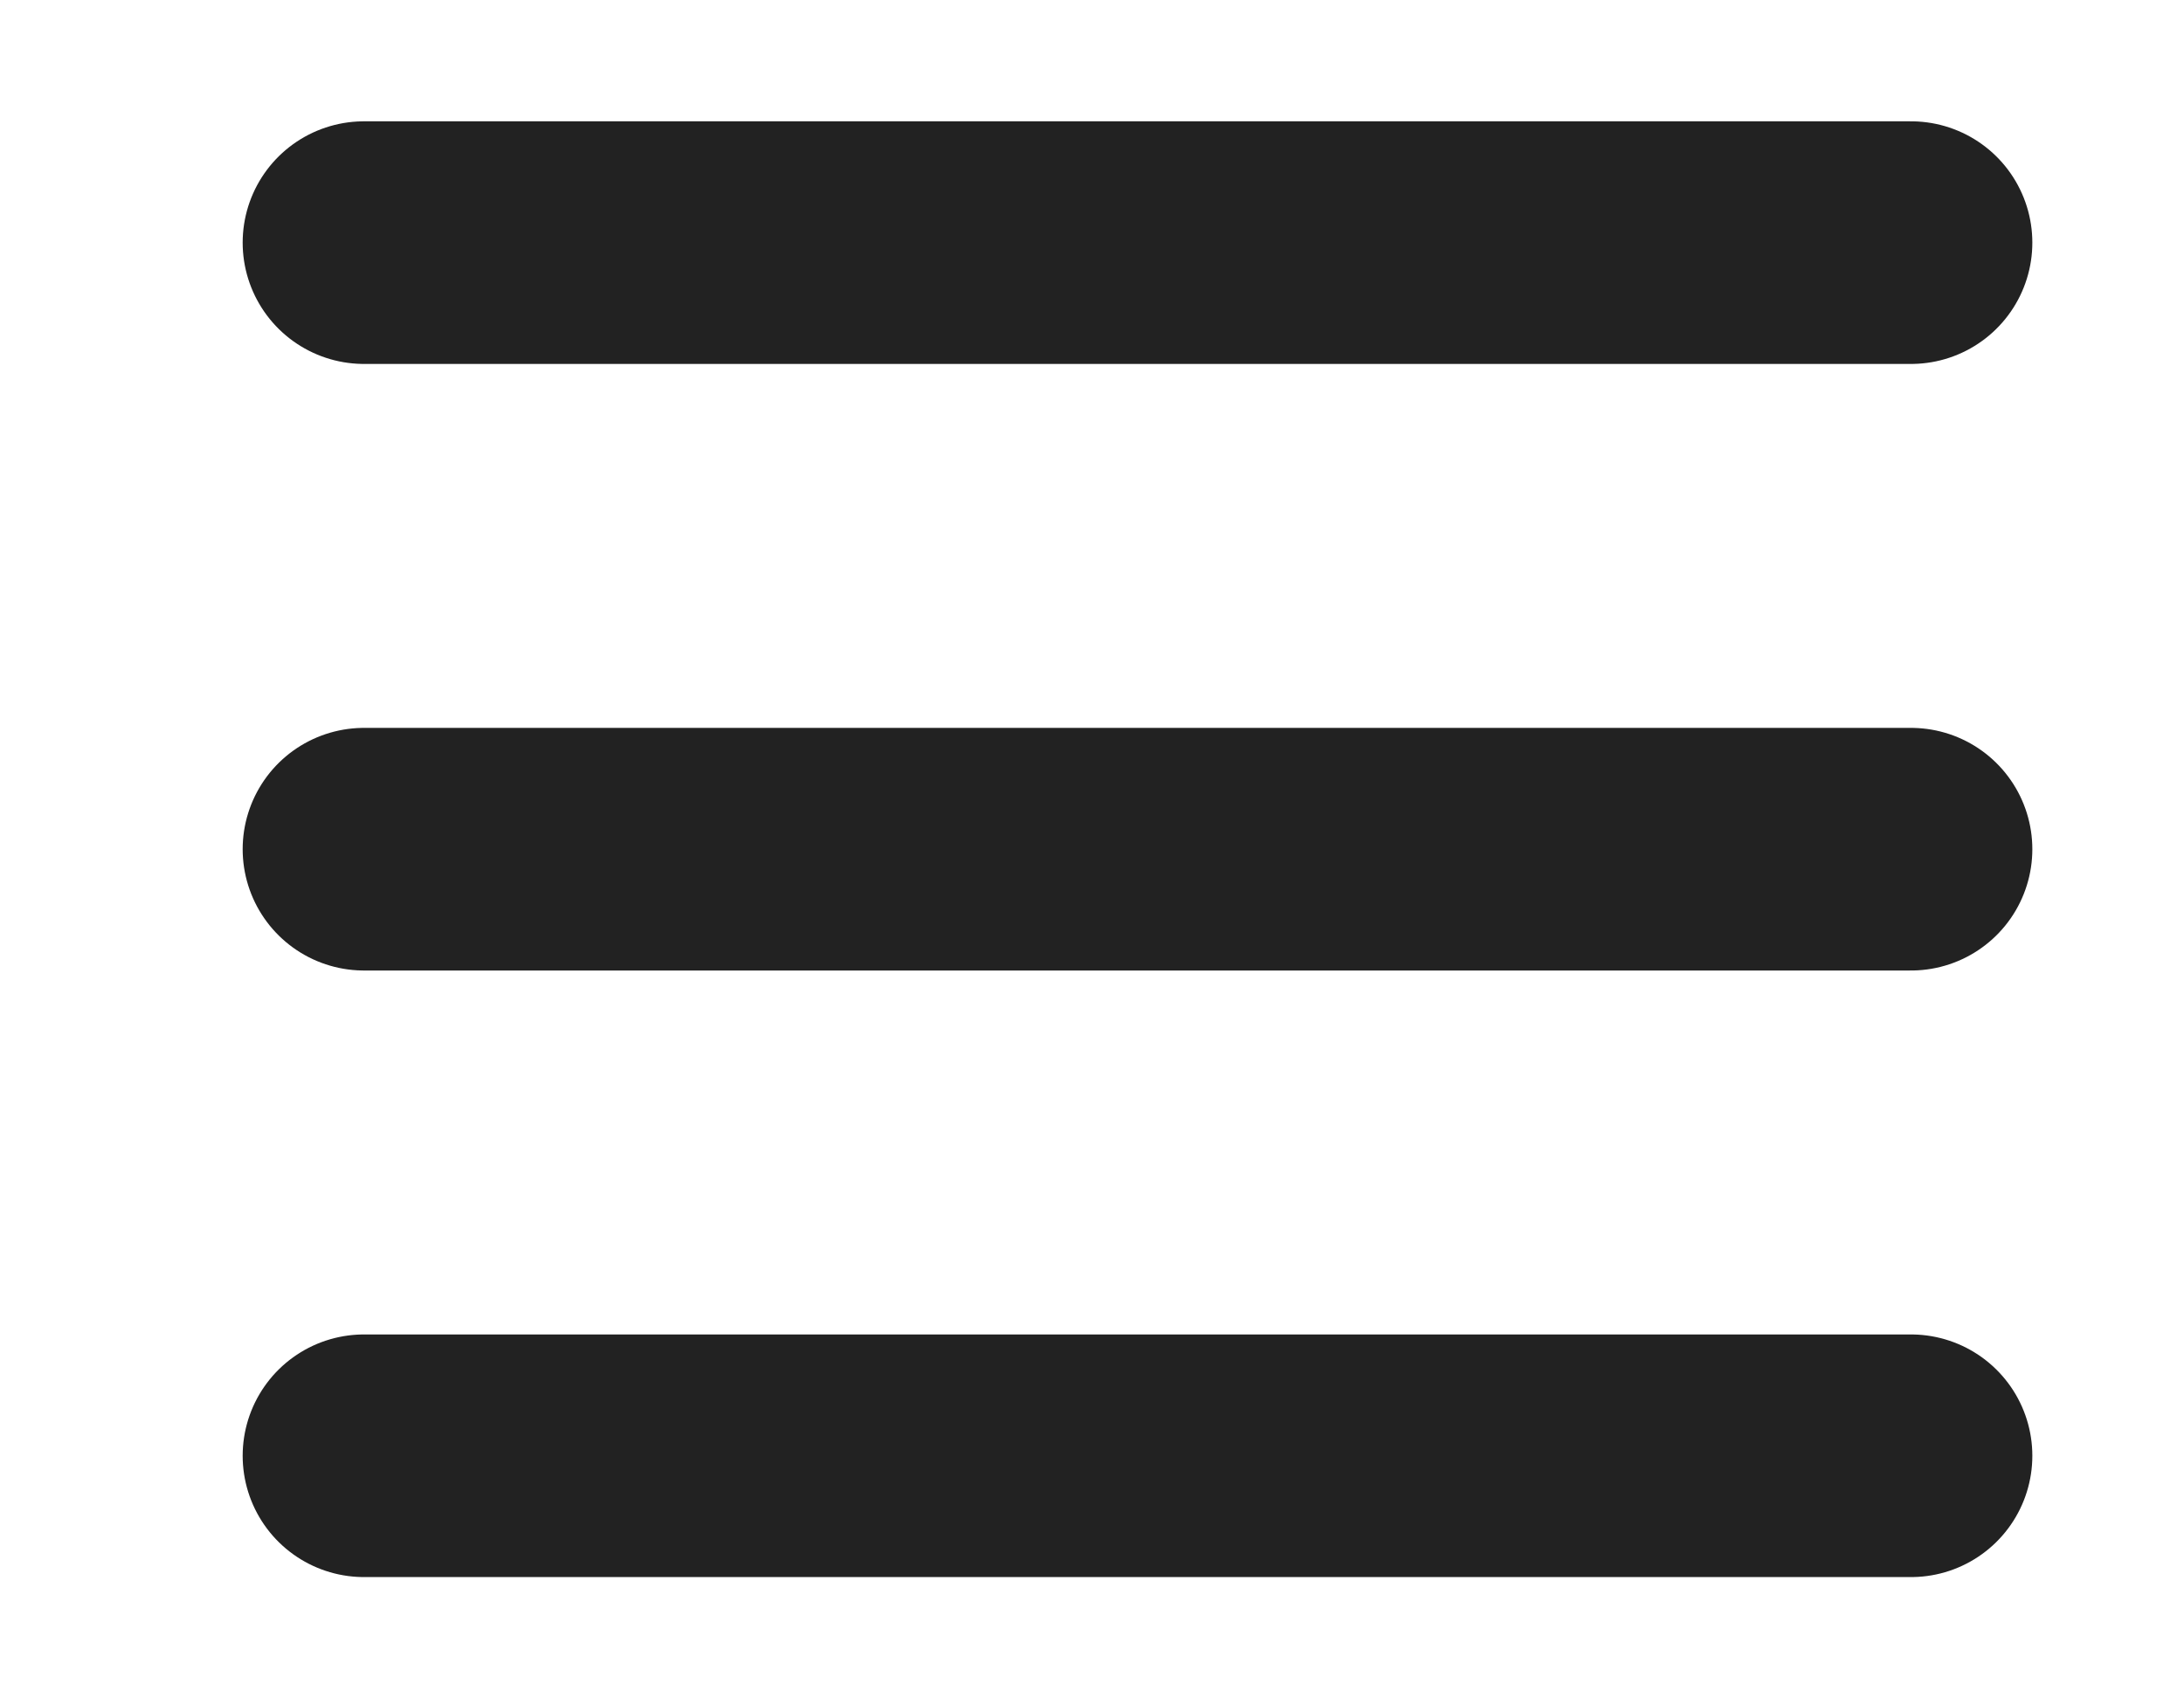 <svg xmlns="http://www.w3.org/2000/svg" width="18" height="14" viewBox="0 0 18 14">
  <g id="Grupo_9345" data-name="Grupo 9345" transform="translate(-1365 -29)">
    <rect id="Retângulo_3028" data-name="Retângulo 3028" width="18" height="14" transform="translate(1365 29)" fill="none"/>
    <g id="Grupo_9326" data-name="Grupo 9326" transform="translate(11560.12 5194.5)">
      <path id="Caminho_4100" data-name="Caminho 4100" d="M-10192.12-5163.539h12.75" transform="translate(0 5.039)" fill="none" stroke="#222" stroke-linecap="round" stroke-width="2"/>
      <path id="Caminho_4099" data-name="Caminho 4099" d="M-10192.12-5163.539h12.75" transform="translate(0 0.039)" fill="none" stroke="#222" stroke-linecap="round" stroke-width="2"/>
      <path id="Caminho_4101" data-name="Caminho 4101" d="M-10192.12-5163.539h12.75" transform="translate(0 10.039)" fill="none" stroke="#222" stroke-linecap="round" stroke-width="2"/>
    </g>
  </g>
</svg>
